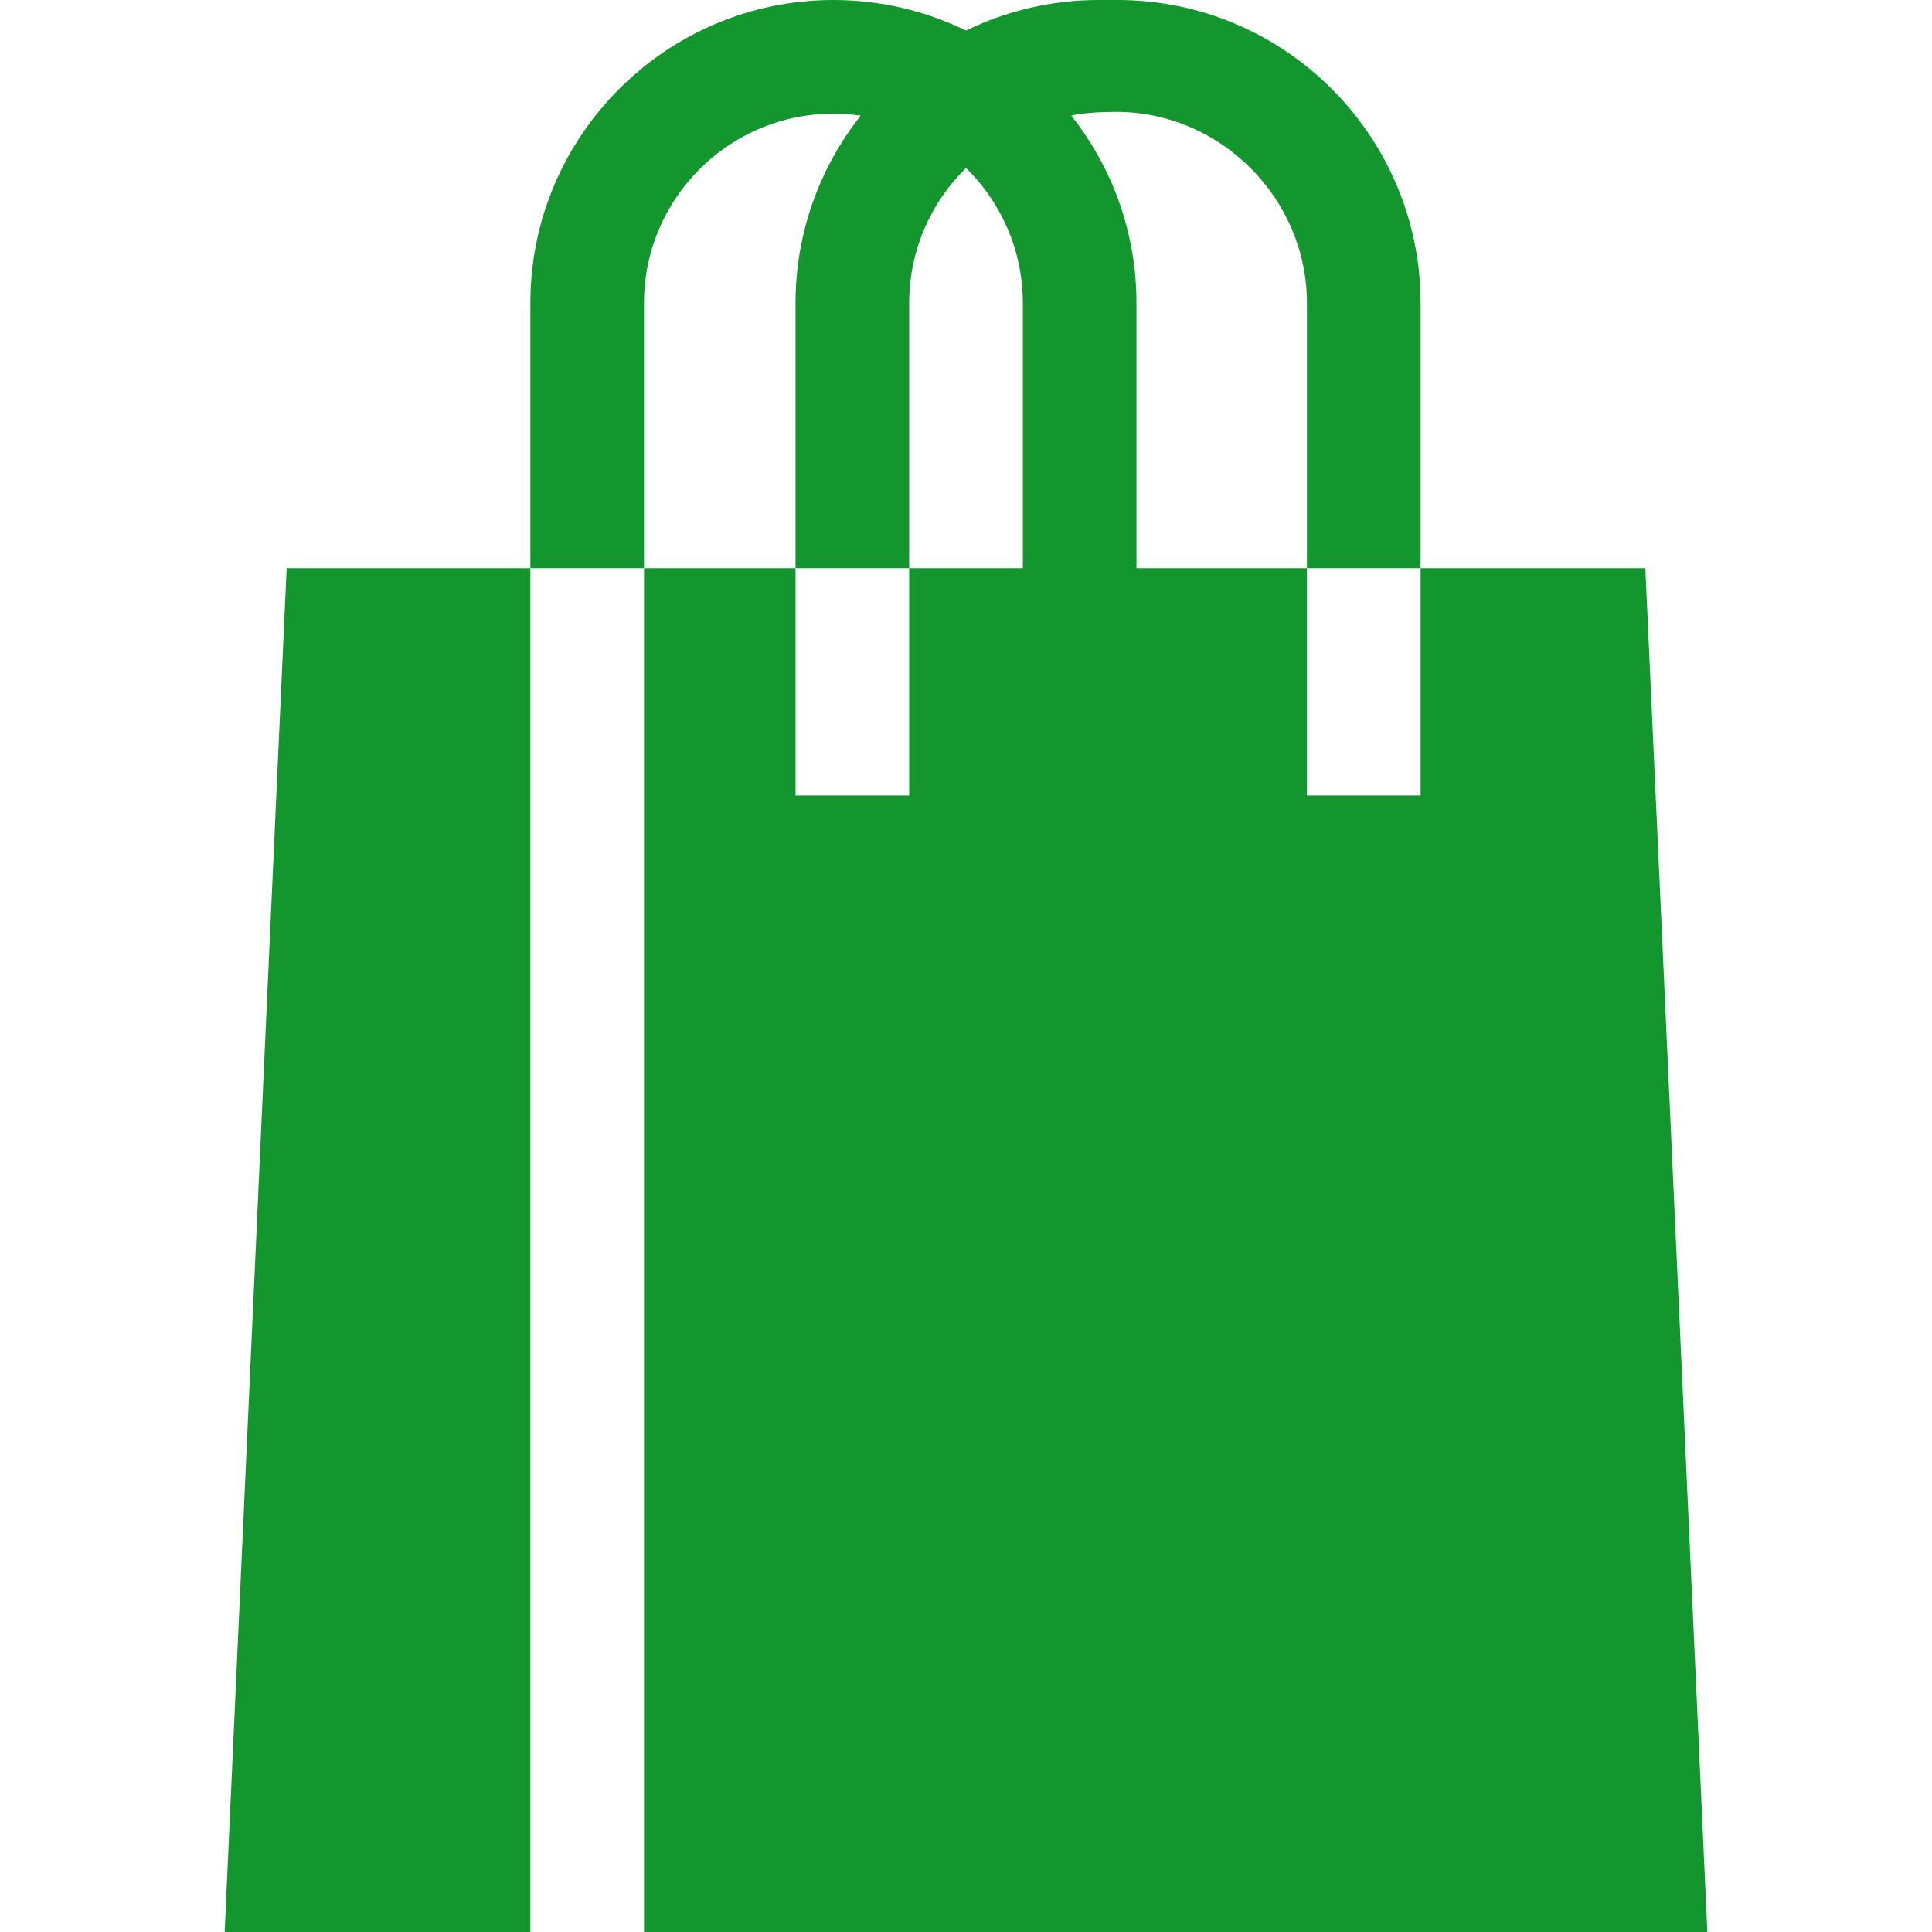<svg id="Capa_1" enable-background="new 0 0 510 510" height="512" viewBox="0 0 510 510" width="512" xmlns="http://www.w3.org/2000/svg">
    <g>
        <path fill="#13962E" d="m170 80c0-27.57 22.43-50 50-50 2.446 0 4.849.185 7.203.526-10.758 13.625-17.203 30.806-17.203 49.474v70h30v-70c0-13.953 5.751-26.583 15-35.662 9.249 9.079 15 21.709 15 35.662v70h-30v60h-30v-60h-40v360h280.697l-16.364-360h-59.333v60h-30v-60h-45v-70c0-18.668-6.445-35.849-17.203-49.474 0 0 3.388-.995 11.866-.995 27.57 0 50.337 22.899 50.337 50.469v70h30v-70c0-44.112-35.888-80-80-80h-5c-12.545 0-24.421 2.91-35 8.079-10.579-5.169-22.455-8.079-35-8.079-44.112 0-80 35.888-80 80v70h30z" />
        <path fill="#13962E" d="m140 150h-64.333l-16.364 360h80.697z" />
    </g>
</svg>
